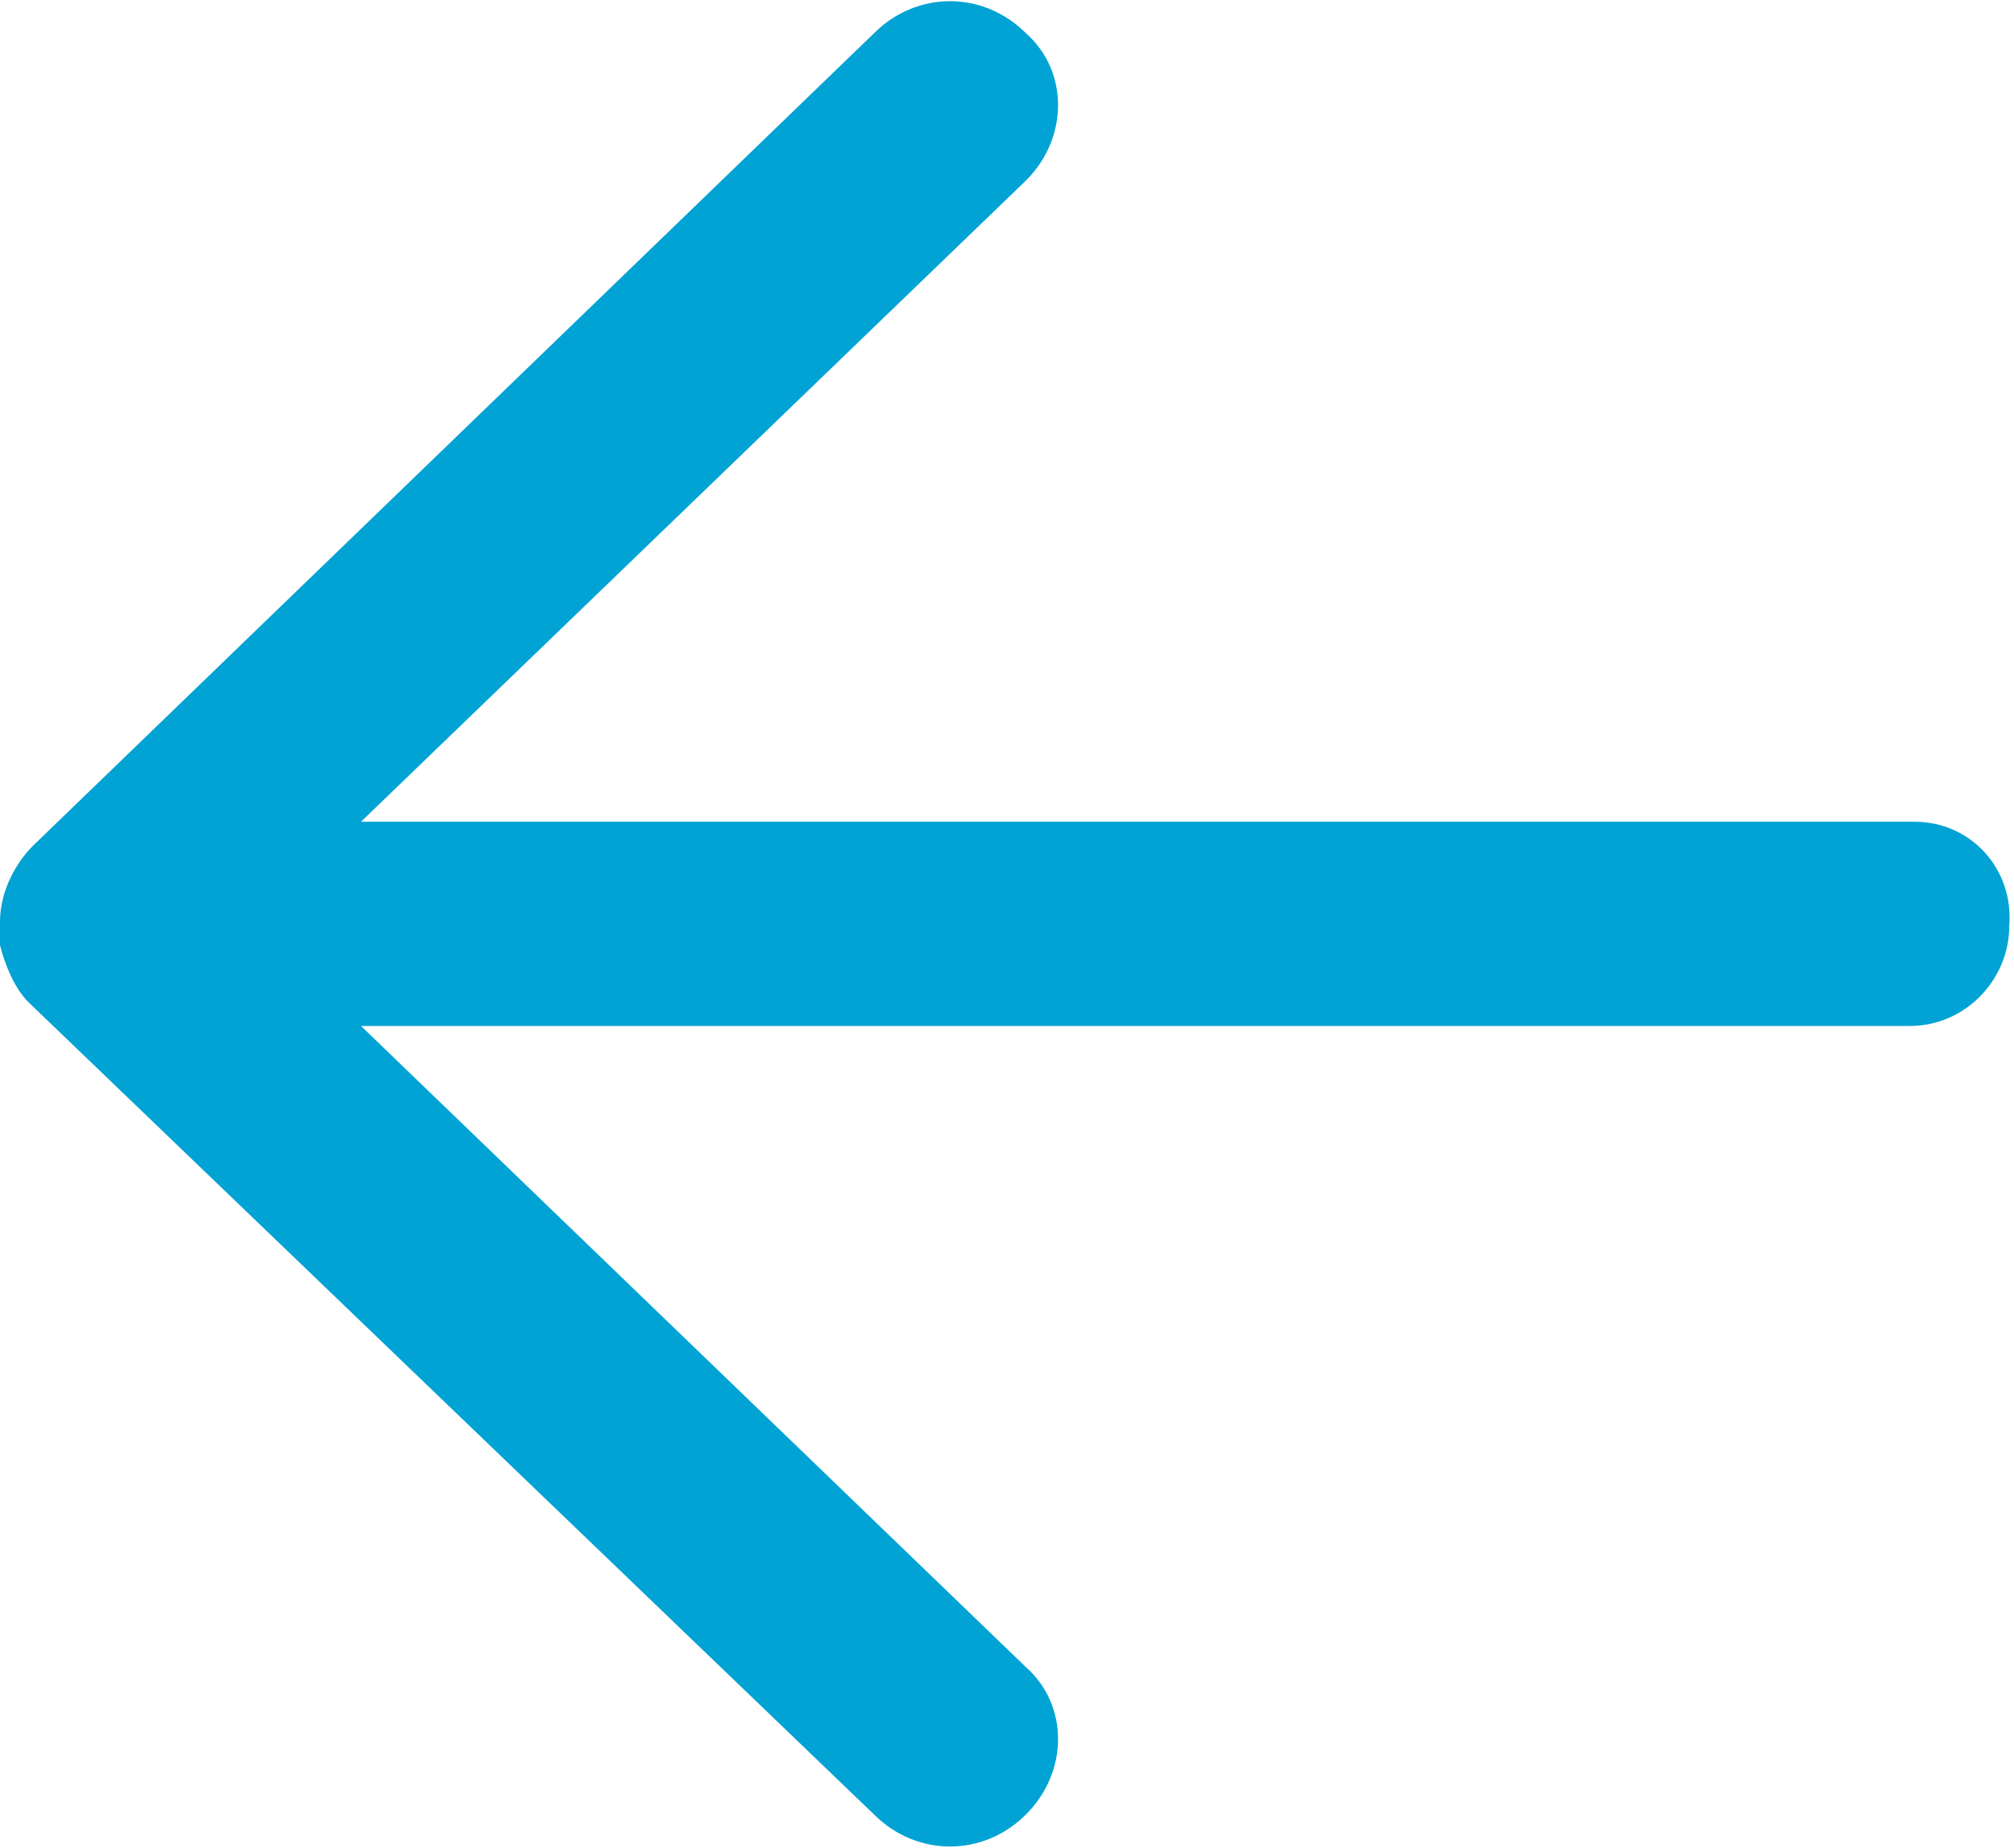 <?xml version="1.0" encoding="utf-8"?>
<!-- Generator: Adobe Illustrator 21.0.2, SVG Export Plug-In . SVG Version: 6.00 Build 0)  -->
<svg version="1.1" id="Camada_1" xmlns="http://www.w3.org/2000/svg" xmlns:xlink="http://www.w3.org/1999/xlink" x="0px" y="0px"
	 viewBox="0 0 42.4 38.9" style="enable-background:new 0 0 42.4 38.9;" xml:space="preserve">
<style type="text/css">
	.st0{fill:#00A3D3;}
	.st1{fill-rule:evenodd;clip-rule:evenodd;fill:#00A3D3;}
</style>
<g>
	<g>
		<path class="st1" d="M40.3,17.3H7.6l14-13.5c0.9-0.9,0.9-2.3,0-3.1c-0.9-0.9-2.3-0.9-3.2,0L0.7,17.8c-0.4,0.4-0.7,1-0.7,1.6
			c0,0,0,0.1,0,0.1c0,0.1,0,0.3,0,0.4c0.1,0.4,0.3,0.9,0.6,1.2l17.8,17.1c0.9,0.9,2.3,0.9,3.2,0c0.9-0.9,0.9-2.3,0-3.1l-14-13.5
			h32.6c1.2,0,2.1-1,2.1-2.1C42.4,18.3,41.5,17.3,40.3,17.3z"/>
	</g>
</g>
</svg>
